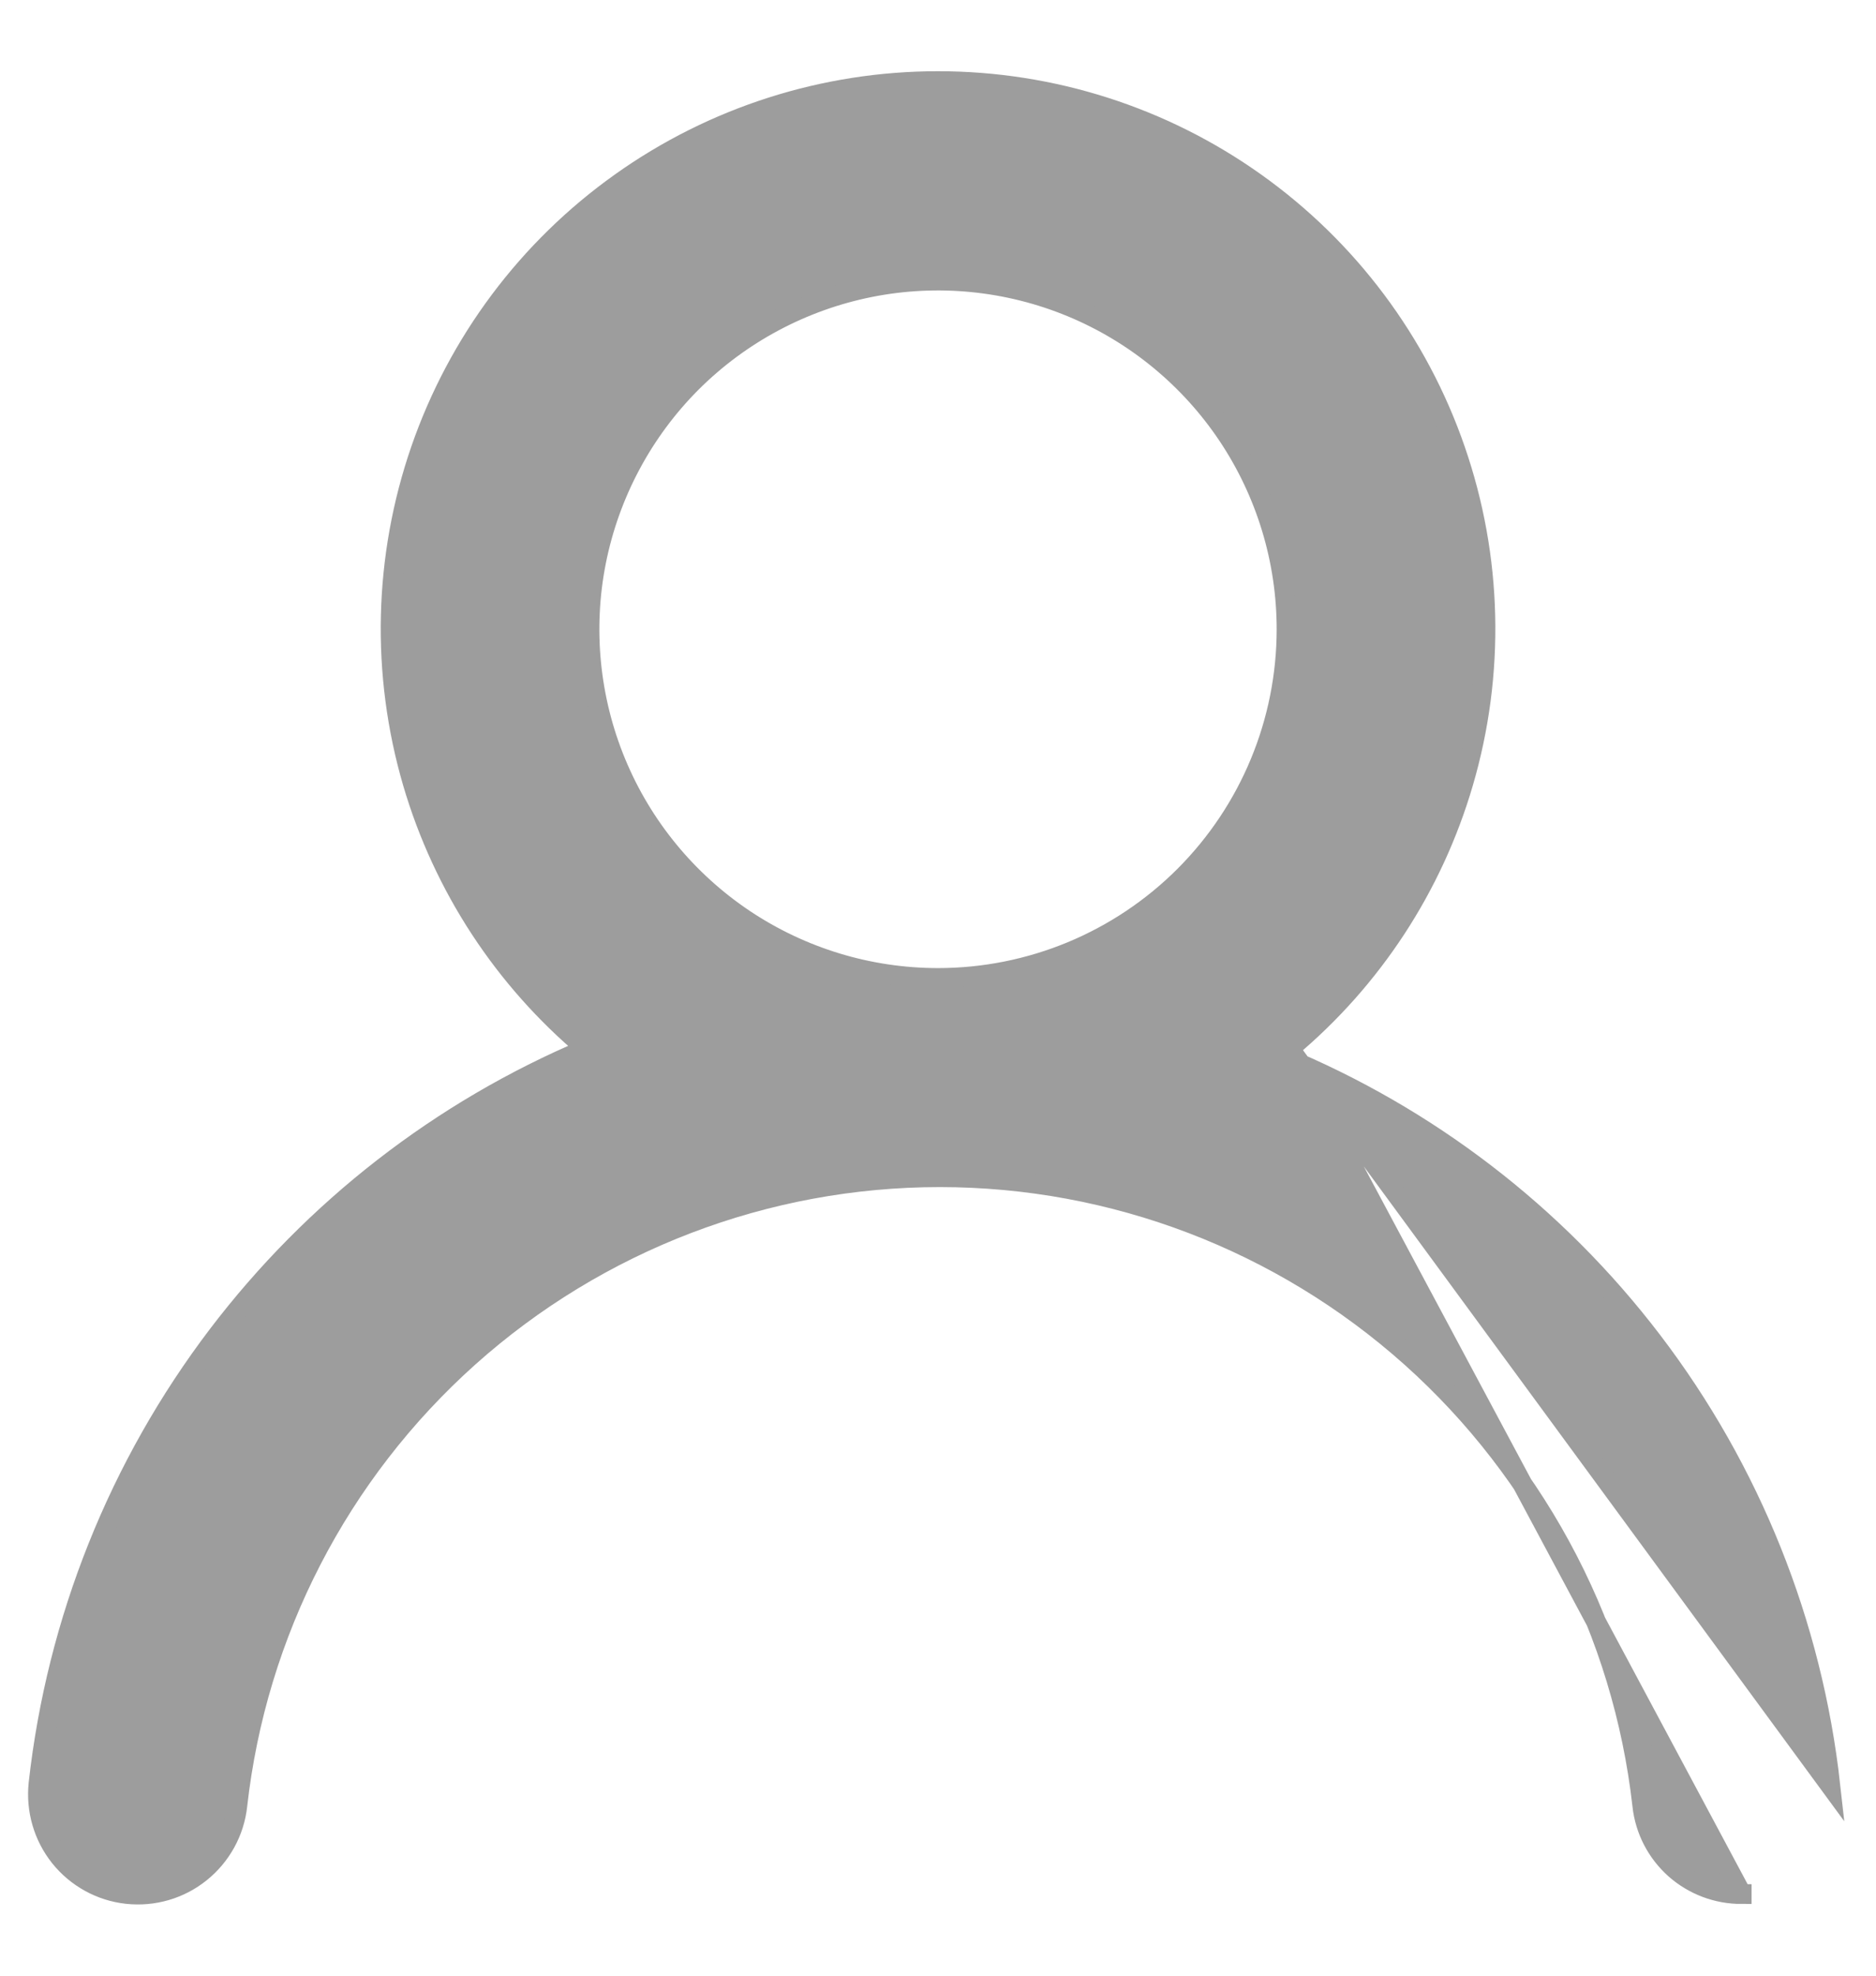 <svg width="19" height="20" viewBox="0 0 19 20" fill="none" xmlns="http://www.w3.org/2000/svg">
<path d="M13.061 10.615C13.899 9.913 14.512 8.978 14.82 7.926C15.145 6.82 15.117 5.641 14.739 4.551C14.362 3.462 13.655 2.517 12.716 1.849C11.777 1.18 10.653 0.821 9.5 0.821C8.347 0.821 7.223 1.18 6.284 1.849C5.345 2.517 4.638 3.462 4.261 4.551C3.884 5.641 3.856 6.82 4.18 7.926C4.489 8.978 5.102 9.913 5.94 10.616C4.464 11.239 3.177 12.238 2.206 13.514C1.201 14.836 0.574 16.405 0.39 18.055L0.39 18.055C0.376 18.188 0.388 18.322 0.425 18.449C0.462 18.577 0.524 18.696 0.607 18.8C0.775 19.009 1.019 19.144 1.286 19.173C1.554 19.202 1.821 19.125 2.031 18.956C2.24 18.788 2.375 18.544 2.404 18.277C2.6 16.528 3.435 14.912 4.747 13.739C6.059 12.566 7.758 11.917 9.518 11.917C11.279 11.917 12.977 12.566 14.29 13.739C15.602 14.912 16.436 16.528 16.633 18.277C16.66 18.525 16.778 18.753 16.964 18.919C17.15 19.084 17.391 19.175 17.64 19.174H17.64V19.074L17.64 19.174L13.061 10.615ZM13.061 10.615C13.032 10.639 13.003 10.663 12.973 10.687C14.459 11.299 15.757 12.294 16.733 13.573C17.732 14.882 18.356 16.439 18.538 18.076L13.061 10.615ZM9.5 9.9C8.802 9.9 8.12 9.693 7.539 9.305C6.959 8.917 6.506 8.366 6.239 7.721C5.972 7.076 5.902 6.366 6.038 5.682C6.175 4.997 6.511 4.368 7.004 3.874C7.498 3.381 8.127 3.045 8.812 2.908C9.496 2.772 10.206 2.842 10.851 3.109C11.496 3.376 12.047 3.829 12.435 4.409C12.823 4.99 13.03 5.672 13.03 6.37C13.03 7.306 12.658 8.204 11.996 8.866C11.334 9.528 10.436 9.9 9.5 9.9Z" fill="#9D9D9D" stroke="#9D9D9D" stroke-width="0.2"/>
</svg>
